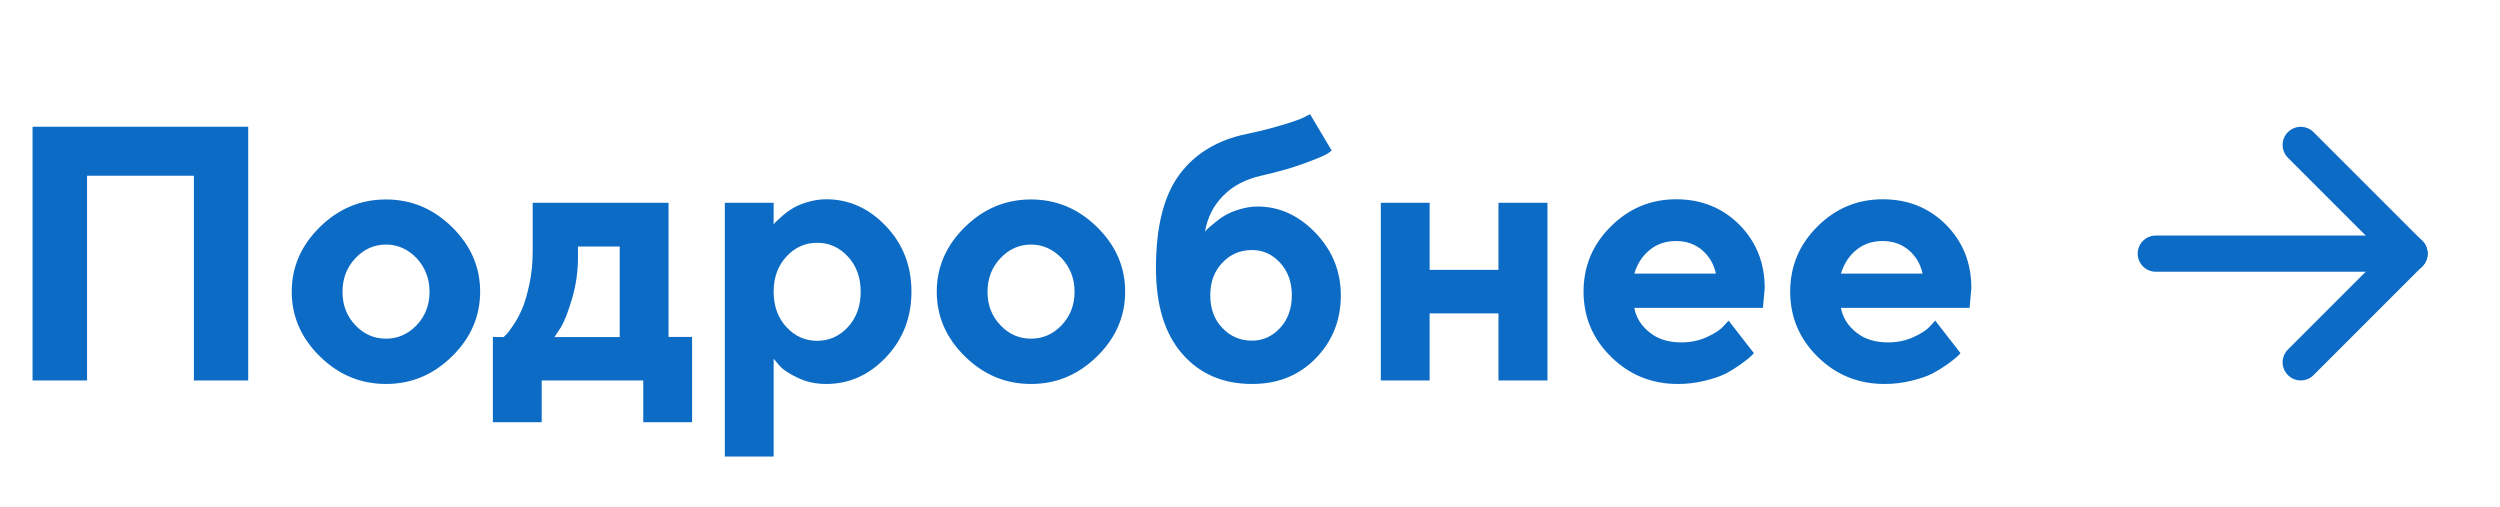 <svg width="138" height="28" viewBox="0 0 138 28" fill="none" xmlns="http://www.w3.org/2000/svg">
<path d="M13.701 6.996H1.797V21H4.805V9.701H10.703V21H13.701V6.996ZM18.906 16.107C18.906 15.375 19.141 14.76 19.619 14.252C20.088 13.754 20.654 13.5 21.309 13.5C21.953 13.5 22.52 13.754 22.998 14.252C23.467 14.76 23.711 15.375 23.711 16.107C23.711 16.84 23.467 17.455 22.998 17.953C22.52 18.451 21.953 18.695 21.309 18.695C20.654 18.695 20.088 18.451 19.619 17.953C19.141 17.455 18.906 16.84 18.906 16.107ZM26.504 16.098C26.504 14.74 25.986 13.549 24.951 12.533C23.916 11.518 22.705 11.01 21.309 11.01C19.902 11.01 18.691 11.518 17.656 12.533C16.621 13.549 16.104 14.74 16.104 16.098C16.104 17.465 16.621 18.656 17.656 19.672C18.691 20.688 19.902 21.195 21.309 21.195C22.705 21.195 23.916 20.688 24.951 19.672C25.986 18.656 26.504 17.465 26.504 16.098ZM27.207 18.598V23.305H29.902V21H35.508V23.305H38.203V18.598H36.904V11.195H29.404V13.9C29.404 14.516 29.346 15.102 29.229 15.658C29.111 16.205 28.984 16.654 28.848 16.986C28.711 17.318 28.545 17.631 28.359 17.914C28.174 18.188 28.047 18.363 27.969 18.441C27.891 18.51 27.842 18.568 27.803 18.607L27.207 18.598ZM31.904 13.607H34.209V18.607H30.605L30.947 18.09C31.162 17.738 31.367 17.201 31.582 16.469C31.797 15.736 31.904 14.984 31.904 14.213V13.607ZM45.605 21.195C46.875 21.195 47.969 20.707 48.906 19.721C49.844 18.734 50.312 17.523 50.312 16.098C50.312 14.672 49.844 13.471 48.906 12.484C47.969 11.498 46.875 11 45.605 11C45.244 11 44.902 11.059 44.57 11.156C44.238 11.254 43.965 11.371 43.76 11.498C43.545 11.625 43.35 11.771 43.174 11.928C42.998 12.084 42.881 12.191 42.822 12.25C42.764 12.309 42.725 12.357 42.705 12.396V11.195H40.01V25.199H42.705V19.799L43.008 20.16C43.203 20.395 43.545 20.619 44.033 20.854C44.522 21.088 45.039 21.195 45.605 21.195ZM45.107 13.402C45.772 13.402 46.338 13.656 46.807 14.164C47.275 14.672 47.51 15.316 47.51 16.107C47.51 16.889 47.275 17.543 46.807 18.051C46.338 18.559 45.772 18.812 45.107 18.812C44.443 18.812 43.877 18.559 43.408 18.051C42.94 17.543 42.705 16.889 42.705 16.107C42.705 15.316 42.94 14.672 43.408 14.164C43.877 13.656 44.443 13.402 45.107 13.402ZM54.512 16.107C54.512 15.375 54.746 14.76 55.225 14.252C55.693 13.754 56.26 13.5 56.914 13.5C57.559 13.5 58.125 13.754 58.603 14.252C59.072 14.76 59.316 15.375 59.316 16.107C59.316 16.84 59.072 17.455 58.603 17.953C58.125 18.451 57.559 18.695 56.914 18.695C56.26 18.695 55.693 18.451 55.225 17.953C54.746 17.455 54.512 16.84 54.512 16.107ZM62.109 16.098C62.109 14.74 61.592 13.549 60.557 12.533C59.522 11.518 58.31 11.01 56.914 11.01C55.508 11.01 54.297 11.518 53.262 12.533C52.227 13.549 51.709 14.74 51.709 16.098C51.709 17.465 52.227 18.656 53.262 19.672C54.297 20.688 55.508 21.195 56.914 21.195C58.31 21.195 59.522 20.688 60.557 19.672C61.592 18.656 62.109 17.465 62.109 16.098ZM74.014 16.303C74.014 14.975 73.545 13.822 72.617 12.855C71.689 11.889 70.625 11.4 69.414 11.4C69.072 11.4 68.74 11.459 68.418 11.557C68.086 11.654 67.822 11.771 67.607 11.898C67.393 12.025 67.197 12.172 67.012 12.328C66.816 12.484 66.699 12.592 66.641 12.65C66.582 12.709 66.533 12.758 66.514 12.797C66.65 11.996 66.992 11.332 67.529 10.795C68.057 10.258 68.75 9.896 69.609 9.701C70.547 9.486 71.357 9.262 72.022 9.008C72.686 8.764 73.086 8.598 73.223 8.51C73.359 8.432 73.447 8.363 73.506 8.305L72.314 6.303L71.973 6.479C71.738 6.596 71.338 6.732 70.752 6.908C70.166 7.084 69.512 7.25 68.809 7.396C67.207 7.729 65.967 8.471 65.107 9.633C64.238 10.805 63.809 12.523 63.809 14.799C63.809 16.84 64.287 18.412 65.254 19.525C66.221 20.639 67.51 21.195 69.111 21.195C70.537 21.195 71.709 20.727 72.627 19.779C73.545 18.842 74.014 17.68 74.014 16.303ZM66.807 16.303C66.807 15.57 67.022 14.975 67.471 14.506C67.91 14.037 68.457 13.803 69.111 13.803C69.717 13.803 70.234 14.037 70.664 14.506C71.094 14.975 71.309 15.57 71.309 16.303C71.309 17.035 71.094 17.631 70.664 18.1C70.234 18.568 69.717 18.803 69.111 18.803C68.457 18.803 67.91 18.568 67.471 18.1C67.022 17.631 66.807 17.035 66.807 16.303ZM78.916 17.299H82.715V21H85.42V11.195H82.715V14.896H78.916V11.195H76.221V21H78.916V17.299ZM97.314 16.996L97.412 15.902C97.412 14.506 96.943 13.344 96.016 12.406C95.078 11.469 93.916 11 92.519 11C91.113 11 89.912 11.508 88.916 12.504C87.91 13.5 87.412 14.701 87.412 16.098C87.412 17.504 87.92 18.705 88.936 19.701C89.951 20.697 91.172 21.195 92.617 21.195C93.125 21.195 93.613 21.137 94.092 21.02C94.57 20.902 94.961 20.775 95.264 20.619C95.557 20.463 95.84 20.287 96.113 20.092C96.377 19.896 96.553 19.76 96.631 19.682L96.816 19.496L95.42 17.699L95.137 18.002C94.961 18.207 94.648 18.412 94.219 18.607C93.789 18.803 93.32 18.9 92.812 18.9C92.109 18.9 91.523 18.725 91.064 18.354C90.596 17.982 90.312 17.533 90.215 16.996H97.314ZM92.519 13.305C93.086 13.305 93.574 13.48 93.965 13.812C94.356 14.154 94.609 14.584 94.717 15.102H90.215C90.371 14.574 90.654 14.135 91.055 13.803C91.455 13.471 91.943 13.305 92.519 13.305ZM108.721 16.996L108.818 15.902C108.818 14.506 108.35 13.344 107.422 12.406C106.484 11.469 105.322 11 103.926 11C102.52 11 101.318 11.508 100.322 12.504C99.316 13.5 98.818 14.701 98.818 16.098C98.818 17.504 99.326 18.705 100.342 19.701C101.357 20.697 102.578 21.195 104.023 21.195C104.531 21.195 105.02 21.137 105.498 21.02C105.977 20.902 106.367 20.775 106.67 20.619C106.963 20.463 107.246 20.287 107.52 20.092C107.783 19.896 107.959 19.76 108.037 19.682L108.223 19.496L106.826 17.699L106.543 18.002C106.367 18.207 106.055 18.412 105.625 18.607C105.195 18.803 104.727 18.9 104.219 18.9C103.516 18.9 102.93 18.725 102.471 18.354C102.002 17.982 101.719 17.533 101.621 16.996H108.721ZM103.926 13.305C104.492 13.305 104.98 13.48 105.371 13.812C105.762 14.154 106.016 14.584 106.123 15.102H101.621C101.777 14.574 102.061 14.135 102.461 13.803C102.861 13.471 103.35 13.305 103.926 13.305Z" fill="#0C6BC5"/>
<g clip-path="url(#clip0_386_4874)">
<path d="M133 14H119" stroke="#0C6BC5" stroke-width="2" stroke-linecap="round" stroke-linejoin="round"/>
<path d="M133 14L127 20" stroke="#0C6BC5" stroke-width="2" stroke-linecap="round" stroke-linejoin="round"/>
<path d="M133 14L127 8" stroke="#0C6BC5" stroke-width="2" stroke-linecap="round" stroke-linejoin="round"/>
</g>
<defs>
<clipPath id="clip0_386_4874">
<rect width="24" height="24" fill="white" transform="matrix(-1 0 0 1 138 2)"/>
</clipPath>
</defs>
</svg>
